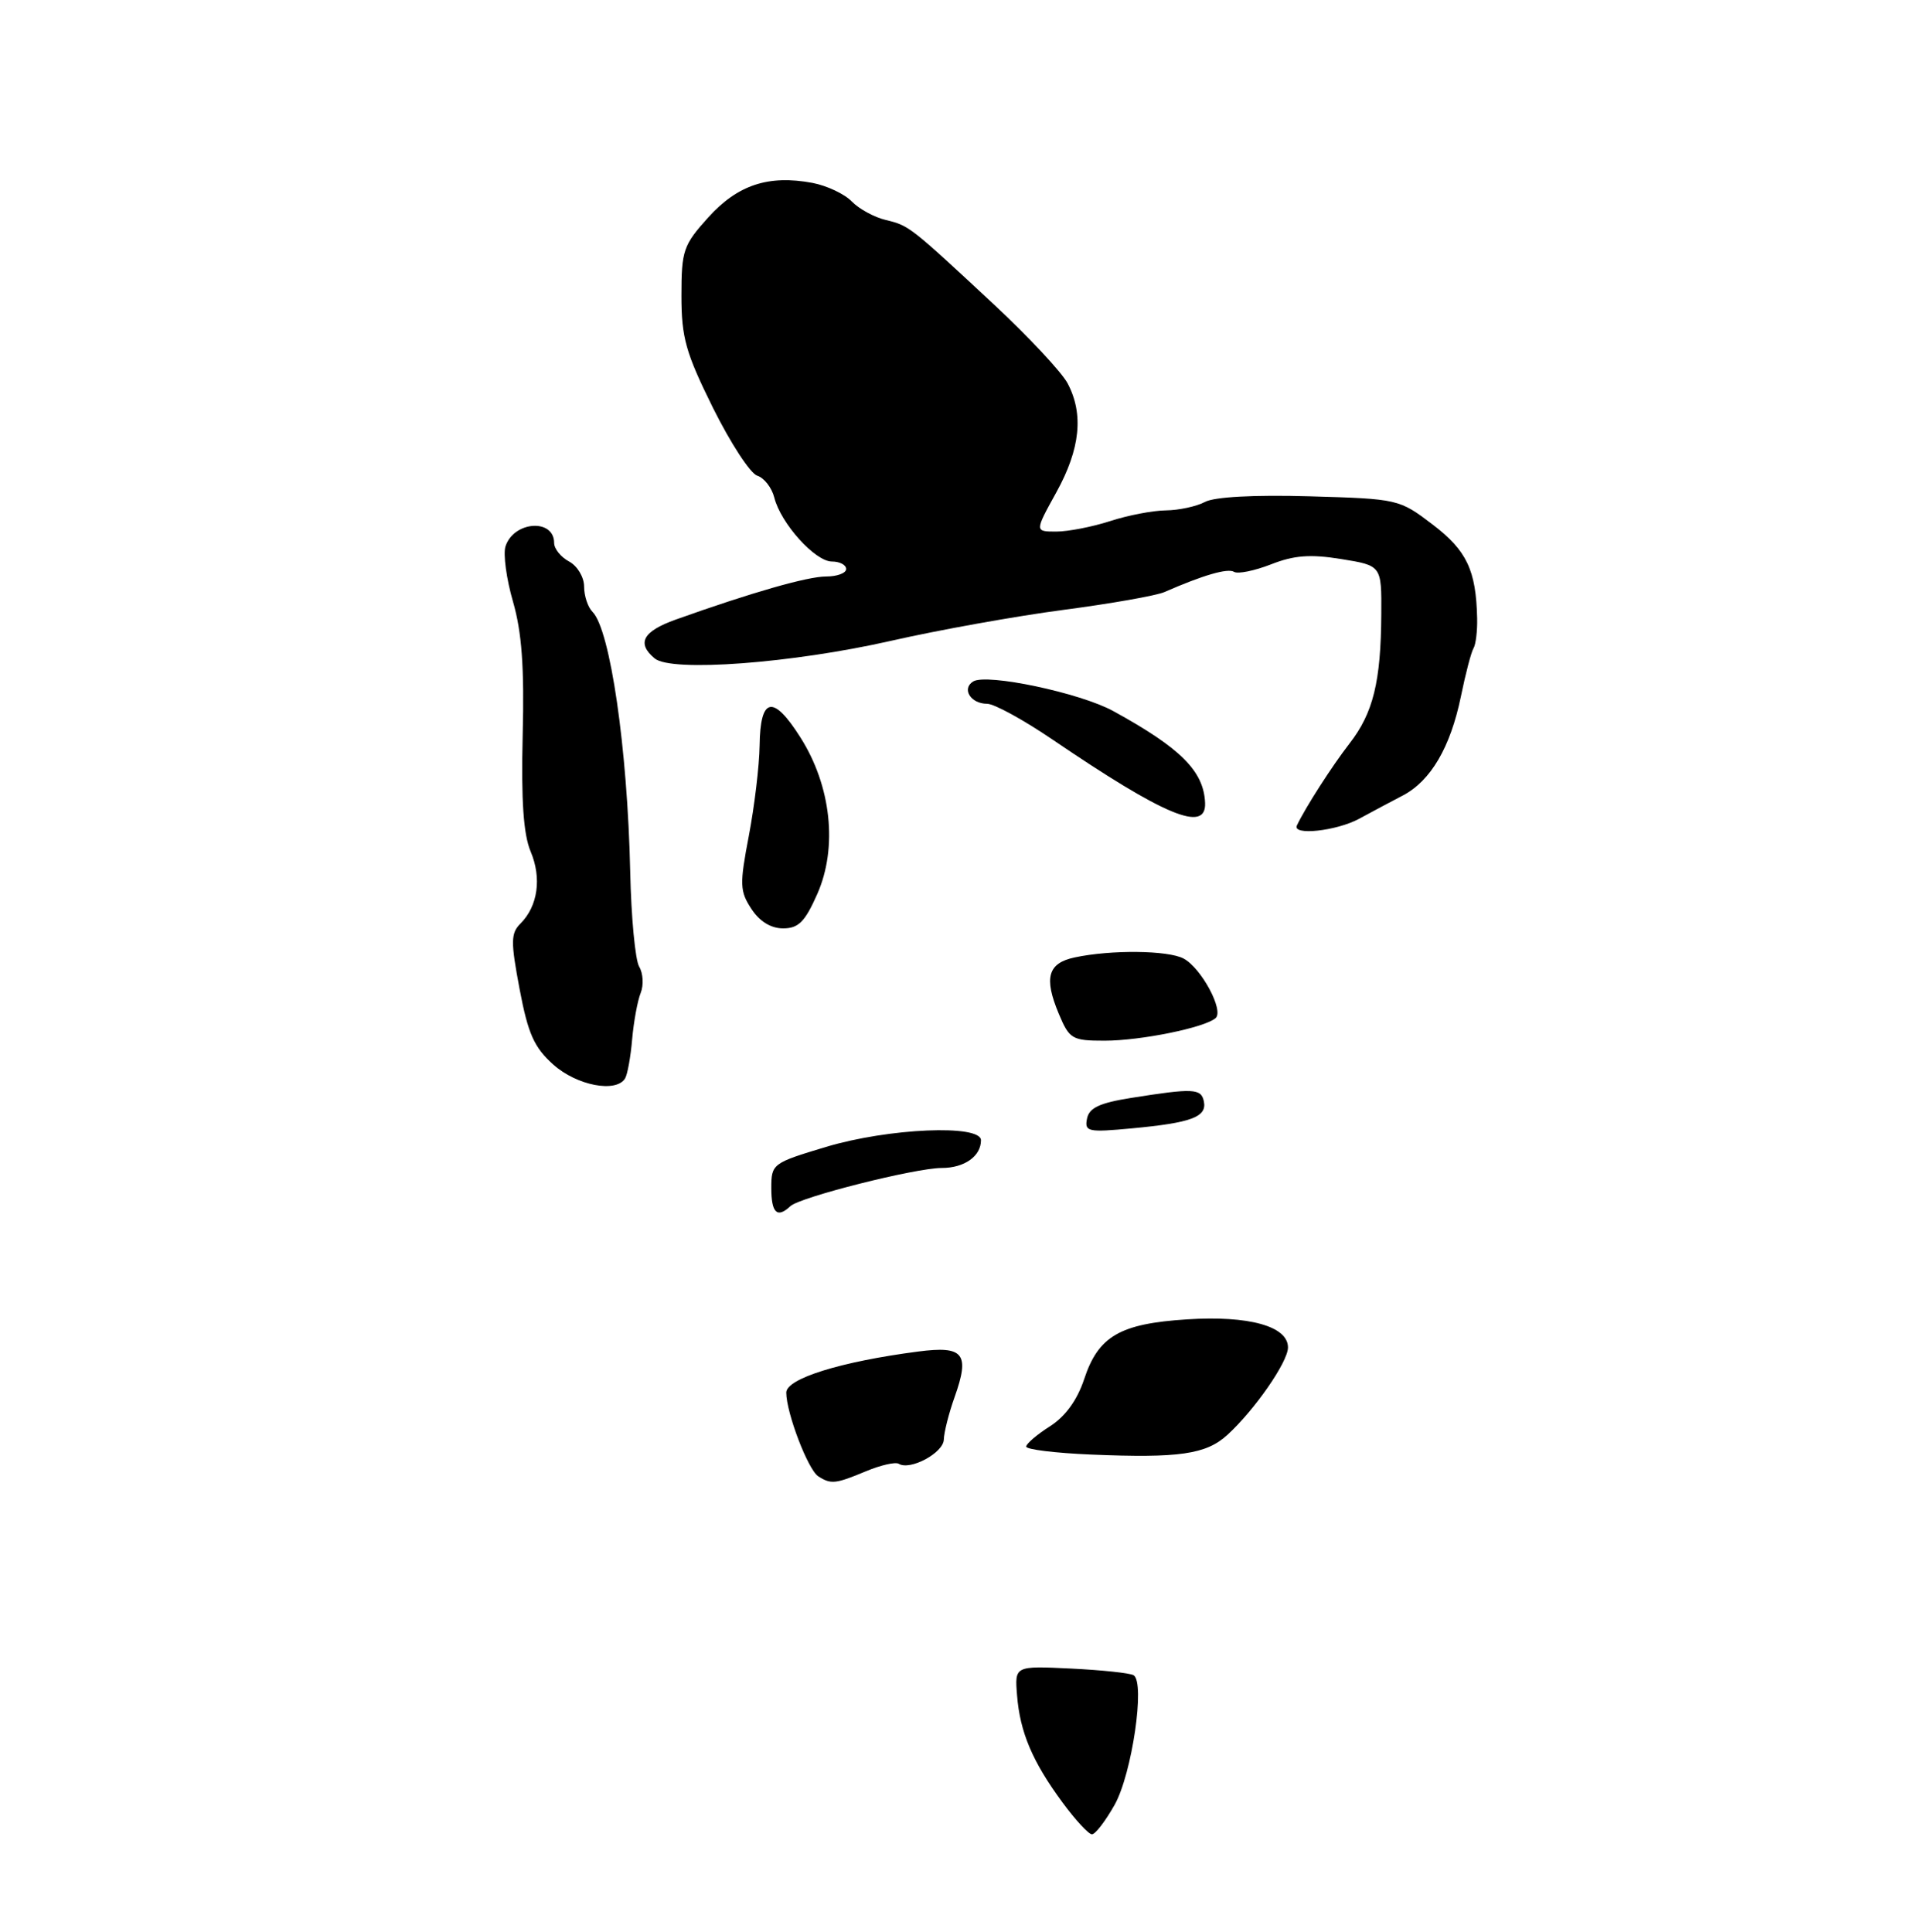 <?xml version="1.0" encoding="UTF-8" standalone="no"?>
<!DOCTYPE svg PUBLIC "-//W3C//DTD SVG 1.1//EN" "http://www.w3.org/Graphics/SVG/1.1/DTD/svg11.dtd" >
<svg xmlns="http://www.w3.org/2000/svg" xmlns:xlink="http://www.w3.org/1999/xlink" version="1.1" viewBox="0 0 256 258">
 <g >
 <path fill="currentColor"
d=" M 83.47 144.05 C 83.79 143.53 84.22 141.17 84.42 138.80 C 84.63 136.44 85.14 133.65 85.56 132.62 C 85.97 131.58 85.89 130.01 85.36 129.12 C 84.83 128.23 84.29 122.52 84.16 116.43 C 83.80 100.00 81.49 84.09 79.12 81.72 C 78.50 81.10 78.00 79.58 78.00 78.34 C 78.00 77.09 77.10 75.59 76.00 75.00 C 74.90 74.41 74.00 73.30 74.00 72.52 C 74.00 69.21 68.58 69.60 67.50 72.99 C 67.18 74.02 67.63 77.35 68.51 80.37 C 69.68 84.43 70.03 89.11 69.80 98.19 C 69.59 106.93 69.90 111.44 70.86 113.73 C 72.36 117.27 71.83 121.03 69.51 123.35 C 68.20 124.66 68.19 125.76 69.39 132.12 C 70.52 138.09 71.33 139.91 73.90 142.20 C 77.02 144.99 82.26 146.00 83.47 144.05 Z  M 109.14 119.41 C 111.89 113.19 111.01 104.98 106.88 98.48 C 103.24 92.73 101.52 93.08 101.44 99.59 C 101.40 102.29 100.75 107.71 100.00 111.64 C 98.76 118.12 98.79 119.03 100.34 121.39 C 101.43 123.07 102.95 124.00 104.58 124.00 C 106.63 124.00 107.50 123.12 109.14 119.41 Z  M 181.50 109.36 C 183.15 108.46 185.78 107.06 187.34 106.25 C 191.06 104.30 193.69 99.82 195.09 93.03 C 195.71 89.99 196.47 87.08 196.78 86.58 C 197.08 86.07 197.30 84.27 197.26 82.58 C 197.12 76.16 195.87 73.53 191.33 70.07 C 186.87 66.67 186.73 66.63 174.90 66.29 C 167.50 66.08 162.19 66.36 160.92 67.04 C 159.79 67.64 157.44 68.15 155.69 68.17 C 153.93 68.19 150.57 68.84 148.22 69.61 C 145.86 70.37 142.64 71.00 141.05 71.00 C 138.17 71.00 138.17 71.00 141.07 65.75 C 144.27 59.95 144.74 55.30 142.57 51.20 C 141.78 49.72 137.39 45.01 132.82 40.75 C 121.48 30.19 121.42 30.14 118.28 29.38 C 116.75 29.02 114.71 27.90 113.75 26.91 C 112.79 25.91 110.43 24.80 108.50 24.43 C 102.63 23.33 98.51 24.69 94.59 29.03 C 91.25 32.73 91.00 33.45 91.00 39.49 C 91.00 45.10 91.57 47.12 95.22 54.49 C 97.55 59.17 100.20 63.25 101.13 63.54 C 102.05 63.83 103.07 65.15 103.40 66.46 C 104.26 69.90 108.85 75.00 111.09 75.00 C 112.14 75.00 113.00 75.45 113.00 76.00 C 113.00 76.55 111.79 77.00 110.32 77.00 C 107.83 77.00 100.37 79.14 90.25 82.75 C 85.84 84.33 84.98 85.91 87.44 87.95 C 89.67 89.80 105.80 88.59 119.00 85.59 C 125.33 84.15 135.68 82.29 142.00 81.46 C 148.32 80.63 154.40 79.56 155.50 79.08 C 160.68 76.81 163.96 75.86 164.80 76.38 C 165.31 76.69 167.52 76.24 169.73 75.38 C 172.80 74.17 174.97 74.00 179.11 74.67 C 184.50 75.54 184.50 75.54 184.46 82.02 C 184.41 91.05 183.38 95.23 180.22 99.30 C 177.88 102.32 174.36 107.80 173.19 110.25 C 172.53 111.64 178.47 111.00 181.50 109.36 Z  M 160.93 107.25 C 160.76 103.00 157.68 99.92 148.66 94.97 C 144.22 92.54 131.77 89.91 129.96 91.02 C 128.38 92.00 129.63 94.00 131.82 94.00 C 132.76 94.00 136.67 96.14 140.51 98.75 C 155.55 108.97 161.09 111.28 160.93 107.25 Z  M 141.89 240.75 C 137.88 235.31 136.21 231.37 135.82 226.44 C 135.50 222.50 135.50 222.50 143.00 222.86 C 147.12 223.06 150.90 223.46 151.38 223.75 C 152.96 224.70 151.17 236.92 148.85 241.06 C 147.63 243.23 146.27 245.00 145.82 245.00 C 145.38 245.00 143.61 243.09 141.89 240.75 Z  M 109.28 197.19 C 107.91 196.33 105.00 188.70 105.00 186.00 C 105.00 184.13 112.29 181.86 122.61 180.52 C 128.71 179.72 129.55 180.79 127.47 186.63 C 126.71 188.76 126.07 191.30 126.04 192.27 C 126.00 194.05 121.54 196.45 120.02 195.51 C 119.58 195.24 117.60 195.69 115.64 196.51 C 111.57 198.21 110.97 198.27 109.28 197.19 Z  M 145.75 194.28 C 140.94 194.08 137.02 193.60 137.04 193.21 C 137.06 192.82 138.49 191.60 140.22 190.50 C 142.27 189.19 143.85 187.01 144.78 184.21 C 146.67 178.47 149.55 176.79 158.54 176.22 C 166.78 175.69 172.00 177.14 172.00 179.97 C 172.00 181.91 167.52 188.36 163.89 191.67 C 161.05 194.25 157.45 194.77 145.75 194.28 Z  M 103.00 158.69 C 103.00 155.45 103.15 155.34 110.30 153.19 C 118.66 150.68 131.00 150.15 131.00 152.30 C 131.00 154.43 128.79 156.00 125.77 156.00 C 122.25 156.00 106.84 159.89 105.55 161.10 C 103.79 162.76 103.00 162.02 103.00 158.69 Z  M 145.16 149.42 C 145.44 147.97 146.83 147.32 151.01 146.65 C 159.38 145.32 160.41 145.37 160.77 147.12 C 161.19 149.19 159.09 149.97 151.16 150.71 C 145.29 151.26 144.82 151.16 145.16 149.42 Z  M 141.39 135.40 C 139.38 130.59 139.93 128.64 143.51 127.88 C 148.35 126.84 155.98 126.92 158.06 128.03 C 160.43 129.30 163.47 134.96 162.34 135.98 C 160.91 137.25 152.35 139.00 147.51 139.00 C 143.16 139.00 142.81 138.79 141.39 135.40 Z "/>
</g>
</svg>